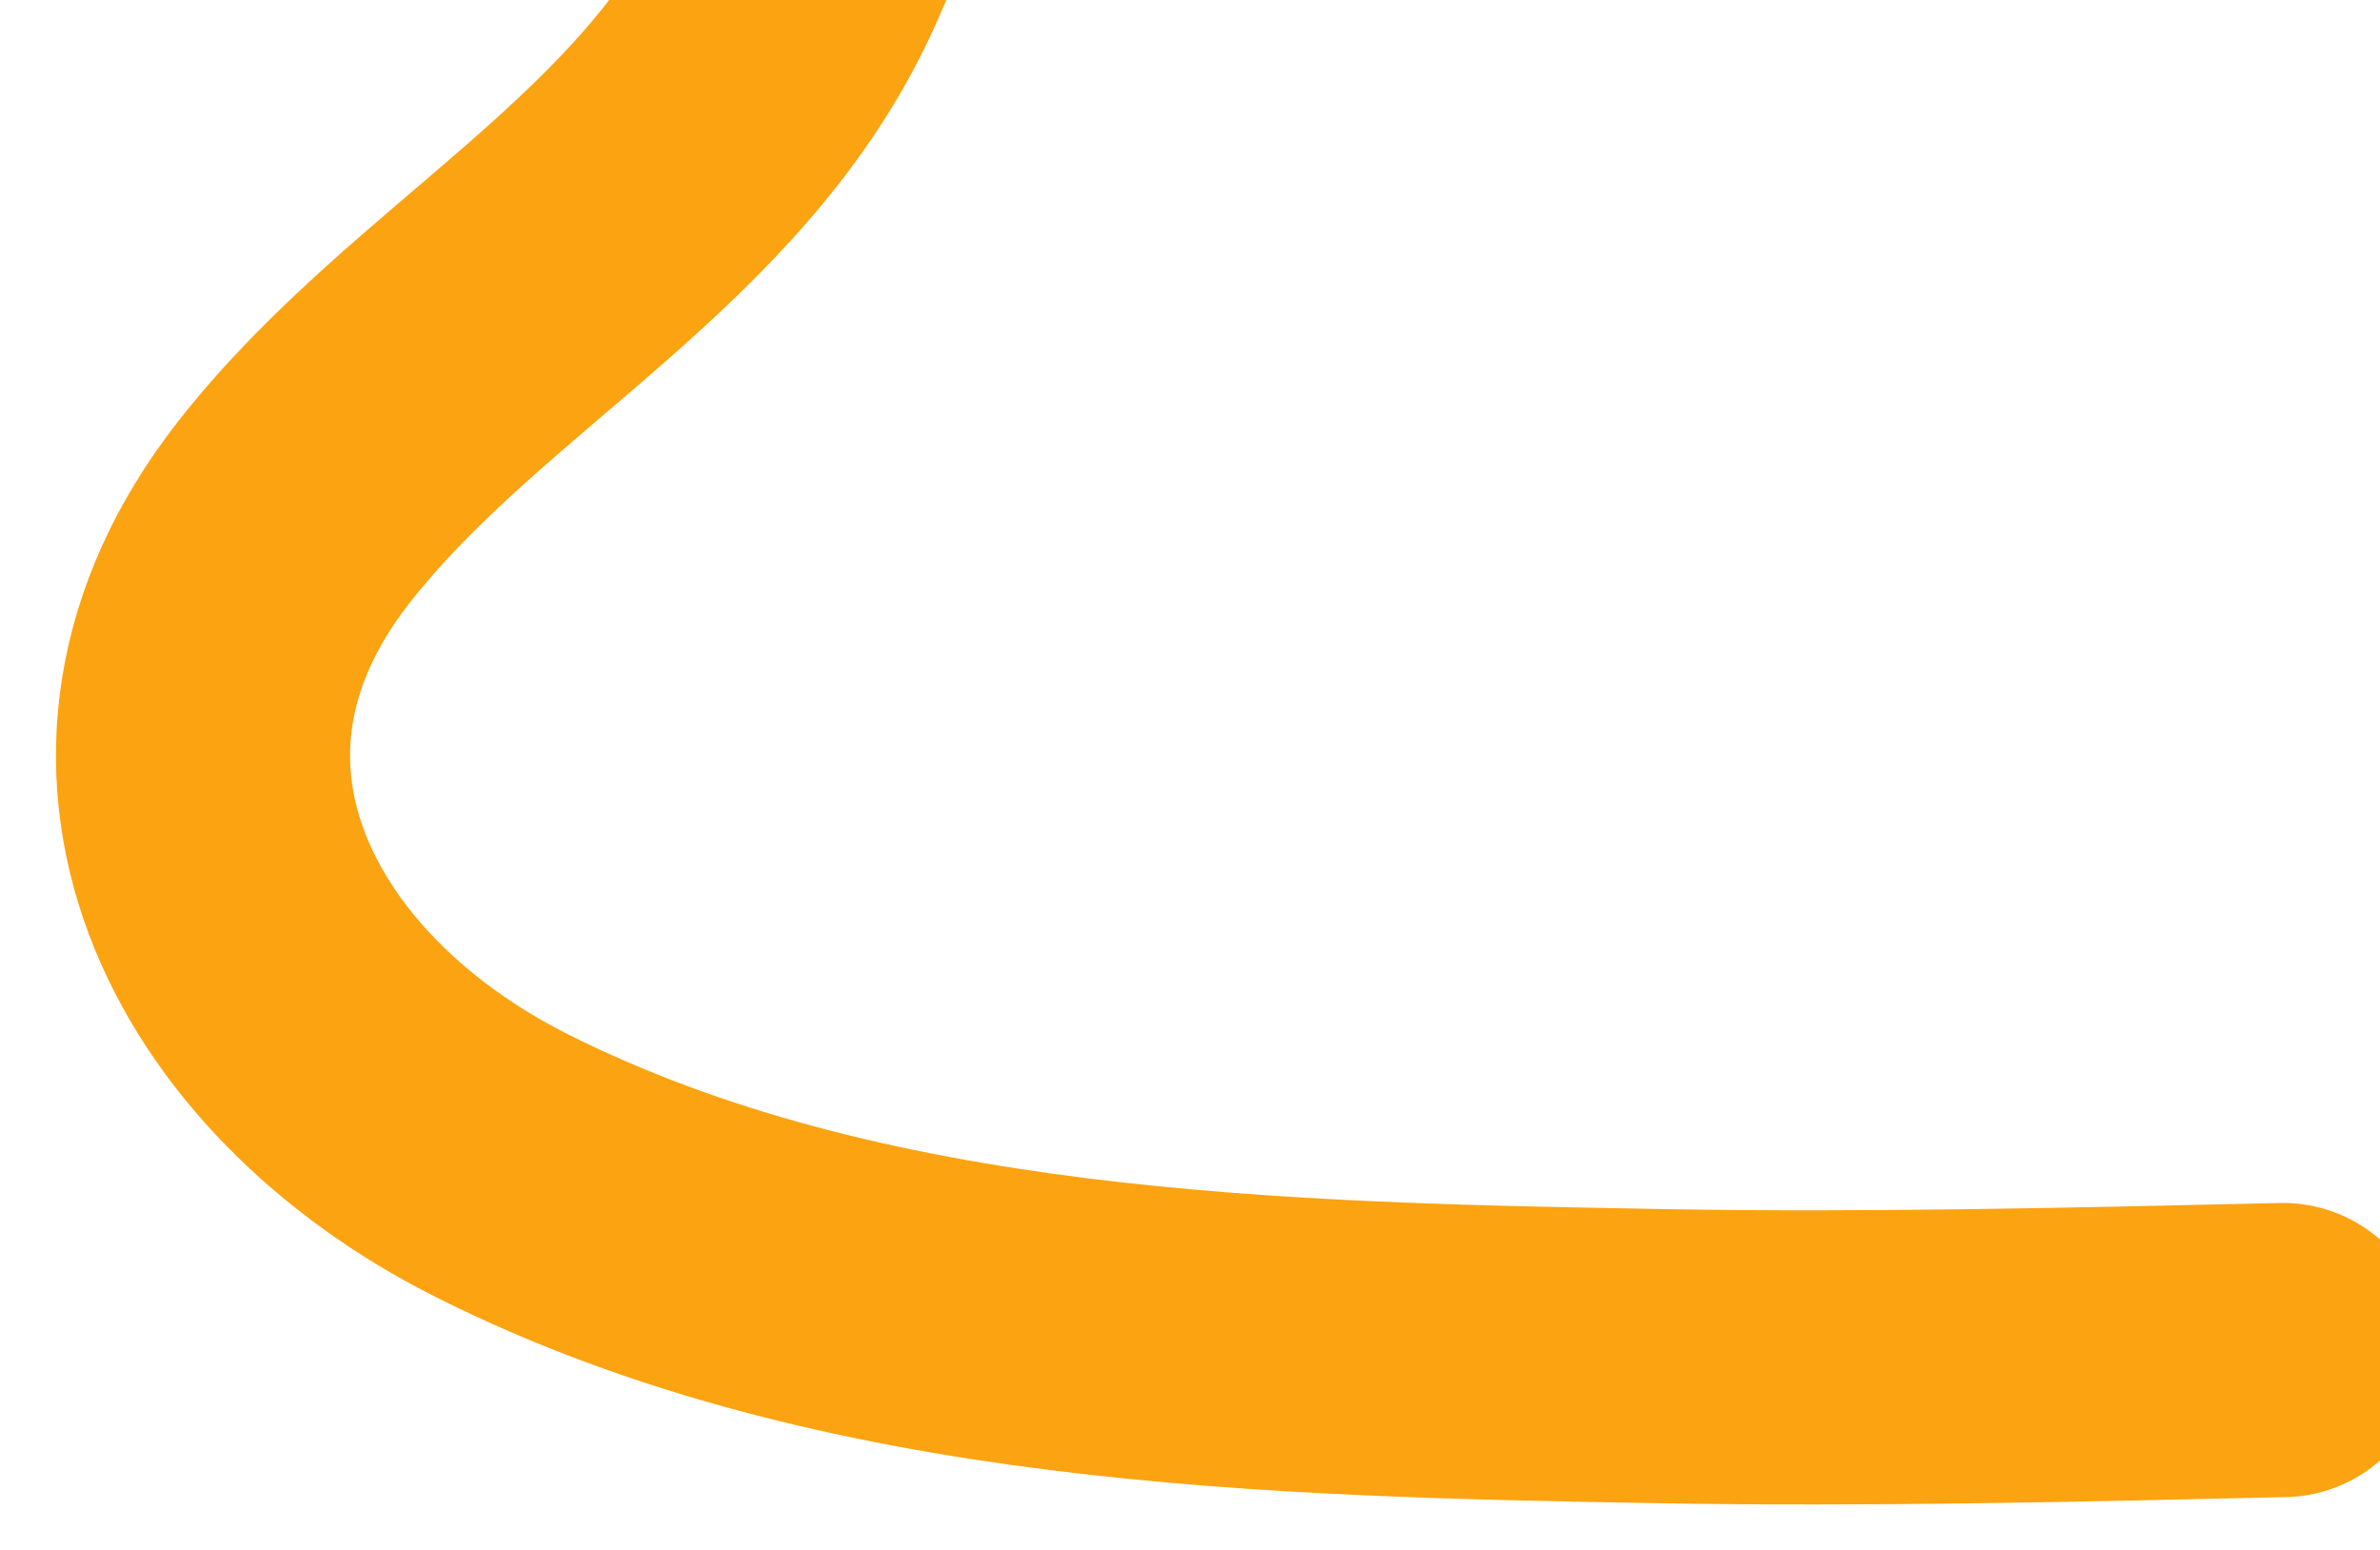 <svg width="3224" height="2100" viewBox="0 0 3224 2100" fill="none" xmlns="http://www.w3.org/2000/svg">
<g filter="url(#filter0_f_608_55)">
<path d="M1292.34 -853C1238.25 -576.837 1202.08 -310.835 1086.81 -50.859C943.244 272.921 607.38 426.065 397.78 694.035C134.722 1030.35 324.836 1400.55 679.874 1578.94C1153.4 1816.87 1732.66 1827.75 2250.36 1836.9C2531.07 1841.85 2811.87 1835 3092.5 1828.62" stroke="#FCA311" stroke-width="398.438" stroke-linecap="round"/>
</g>
<defs>
<filter id="filter0_f_608_55" x="0.766" y="-1127.26" width="3365.96" height="3240.07" filterUnits="userSpaceOnUse" color-interpolation-filters="sRGB">
<feFlood flood-opacity="0" result="BackgroundImageFix"/>
<feBlend mode="normal" in="SourceGraphic" in2="BackgroundImageFix" result="shape"/>
<feGaussianBlur stdDeviation="37.5" result="effect1_foregroundBlur_608_55"/>
</filter>
</defs>
</svg>
